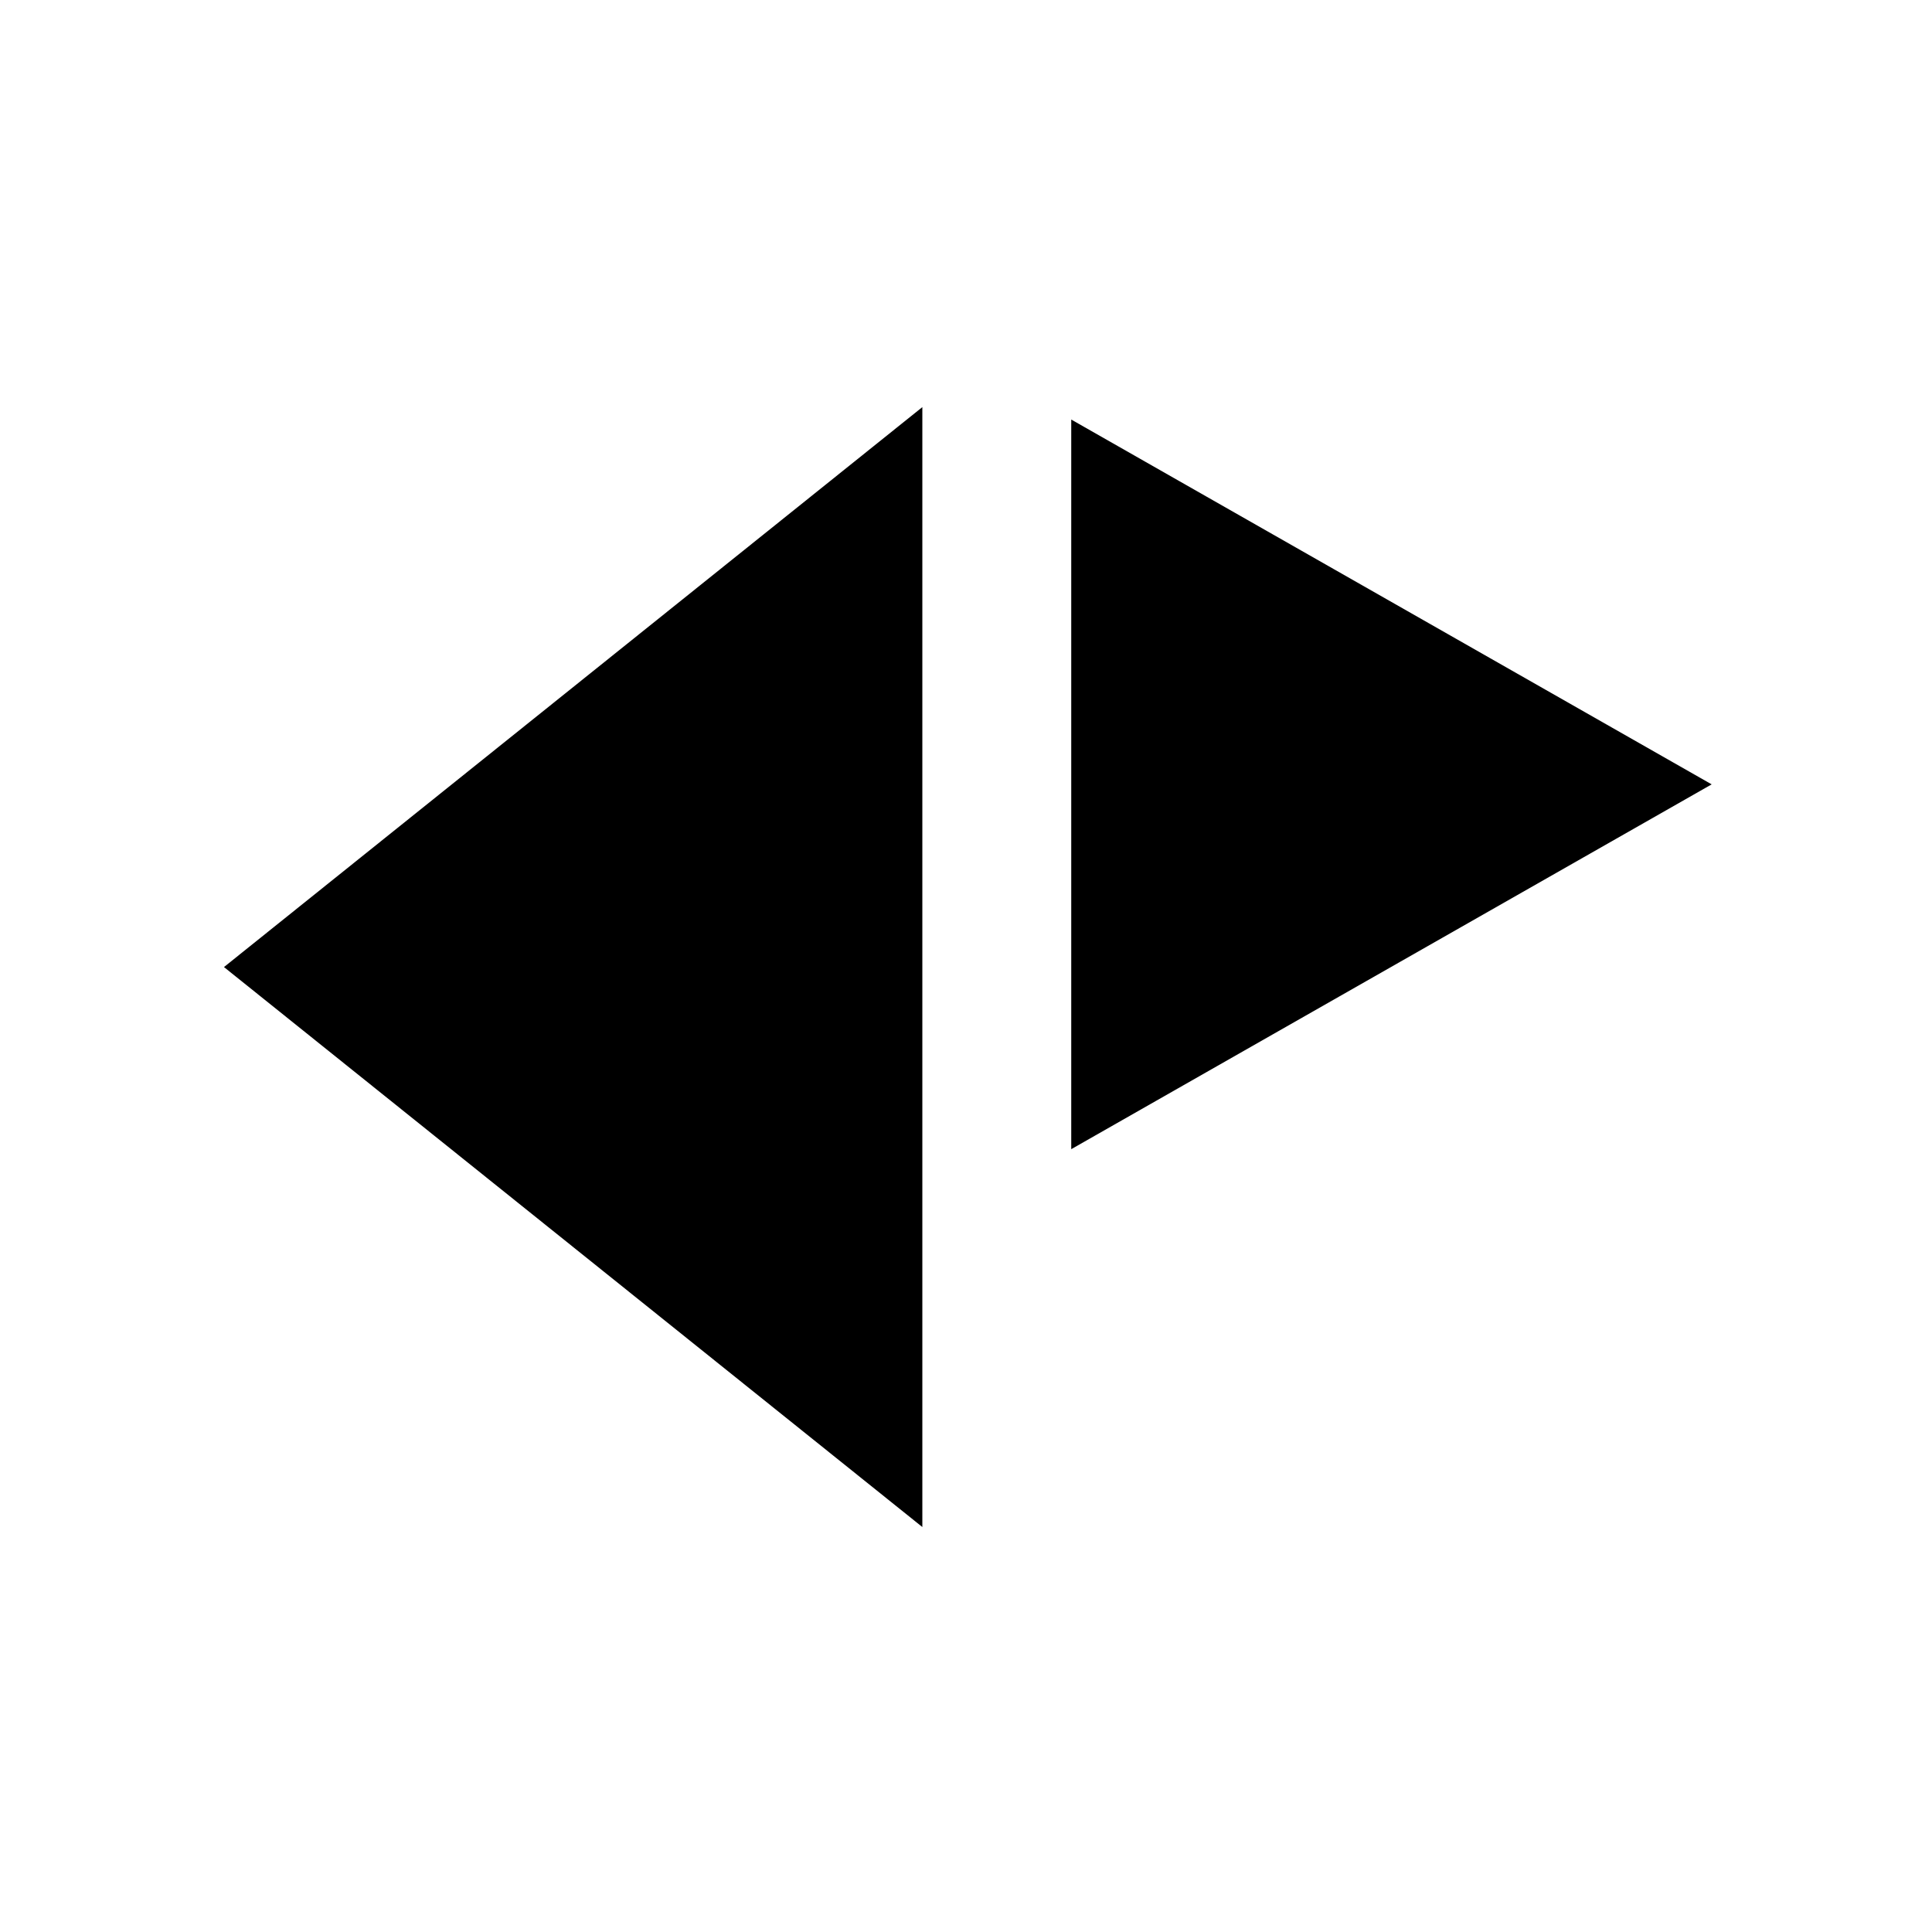 <svg width="1061" height="1061" viewBox="0 0 1061 1061" fill="none" xmlns="http://www.w3.org/2000/svg">
<path d="M123 531.085L506.524 223.573L506.524 838.598L123 531.085Z" fill="black"/>
<path d="M940 430.749L588.295 631.092L588.295 230.405L940 430.749Z" fill="black"/>
</svg>
